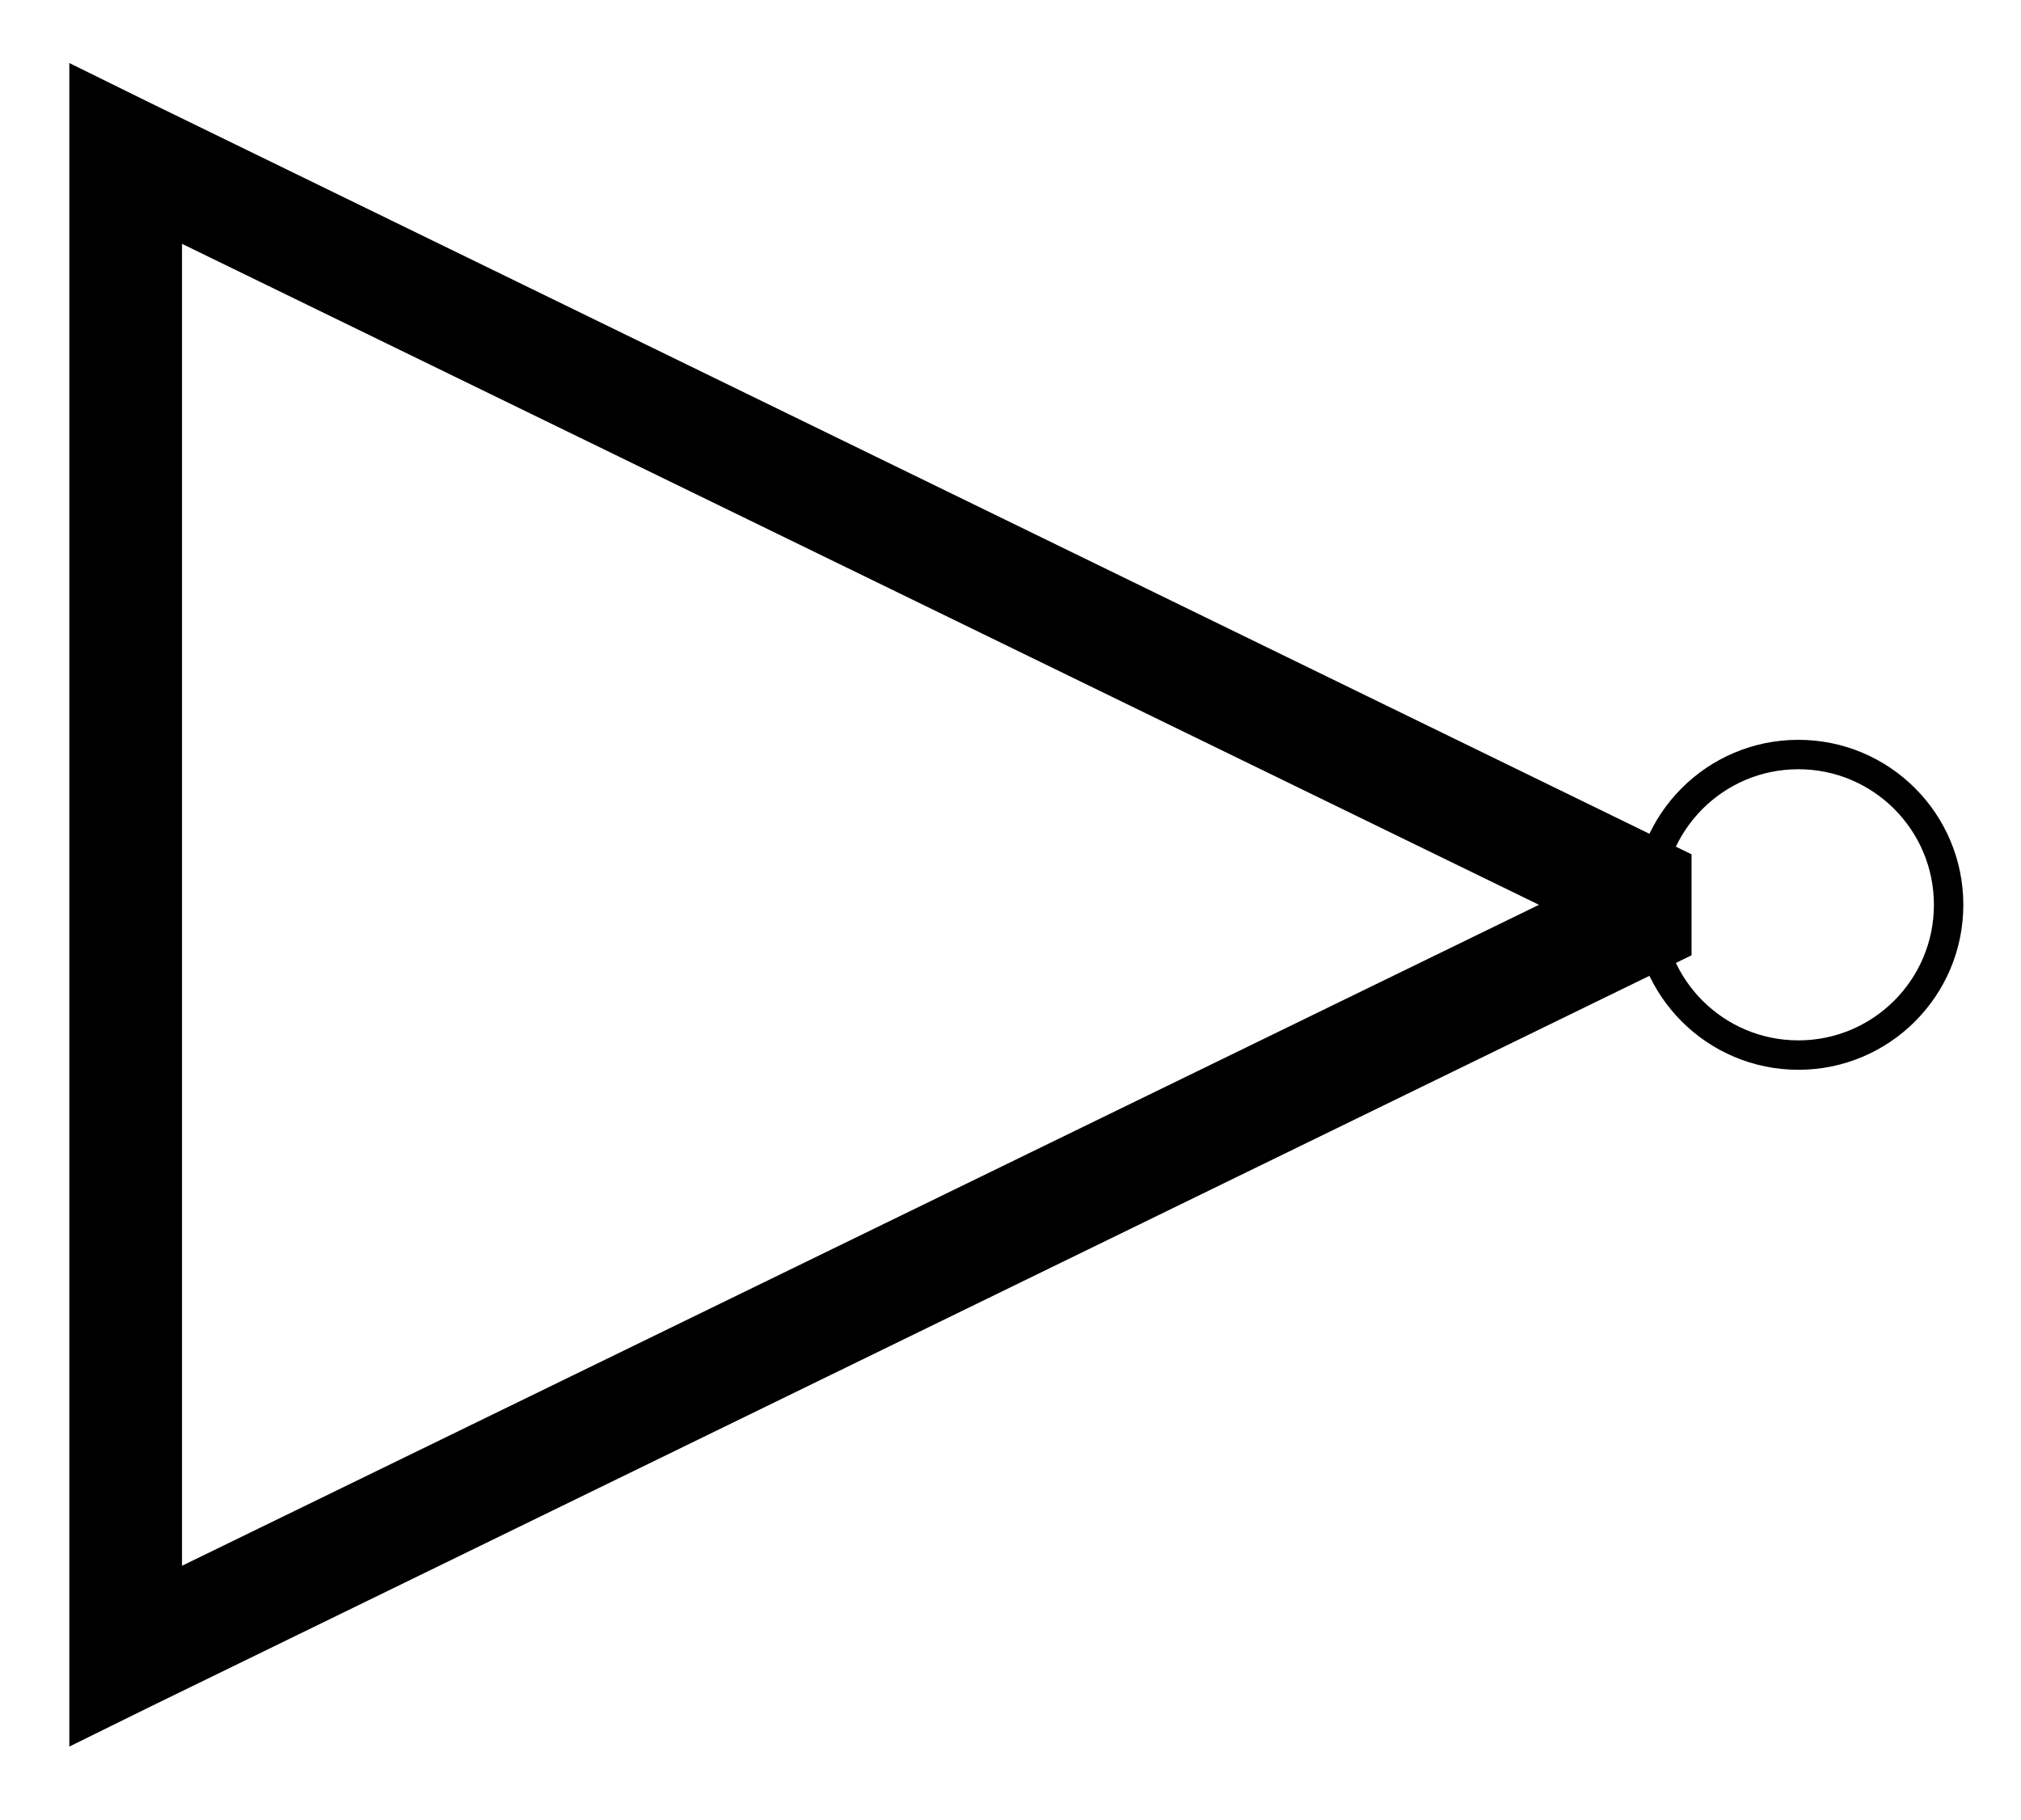 <?xml version="1.0" encoding="utf-8"?>
<!-- Generator: Adobe Illustrator 15.0.2, SVG Export Plug-In . SVG Version: 6.00 Build 0)  -->
<!DOCTYPE svg PUBLIC "-//W3C//DTD SVG 1.1//EN" "http://www.w3.org/Graphics/SVG/1.1/DTD/svg11.dtd">
<svg version="1.1" id="Layer_1" xmlns="http://www.w3.org/2000/svg" xmlns:xlink="http://www.w3.org/1999/xlink" x="0px" y="0px"
	 width="481px" height="433px" viewBox="0 0 481 433" enable-background="new 0 0 481 433" xml:space="preserve">

	<g id="notGate">
		<path fill="#000" d="M43.32,58.022l322.955,157.287L43.32,372.595V58.022z M16.5,15v21.51v357.597v21.513l19.277-9.5
		l366.814-178.799v-24.025L35.777,24.499L16.5,15z"/>
		<path fill="none" stroke="#000" stroke-width="7" d="M463.773,215.309
		c0,19.748-16.01,35.76-35.76,35.76s-35.76-16.013-35.76-35.76c0-19.749,16.01-35.76,35.76-35.76S463.773,195.56,463.773,215.309
		L463.773,215.309z"/>
	</g>
</svg>